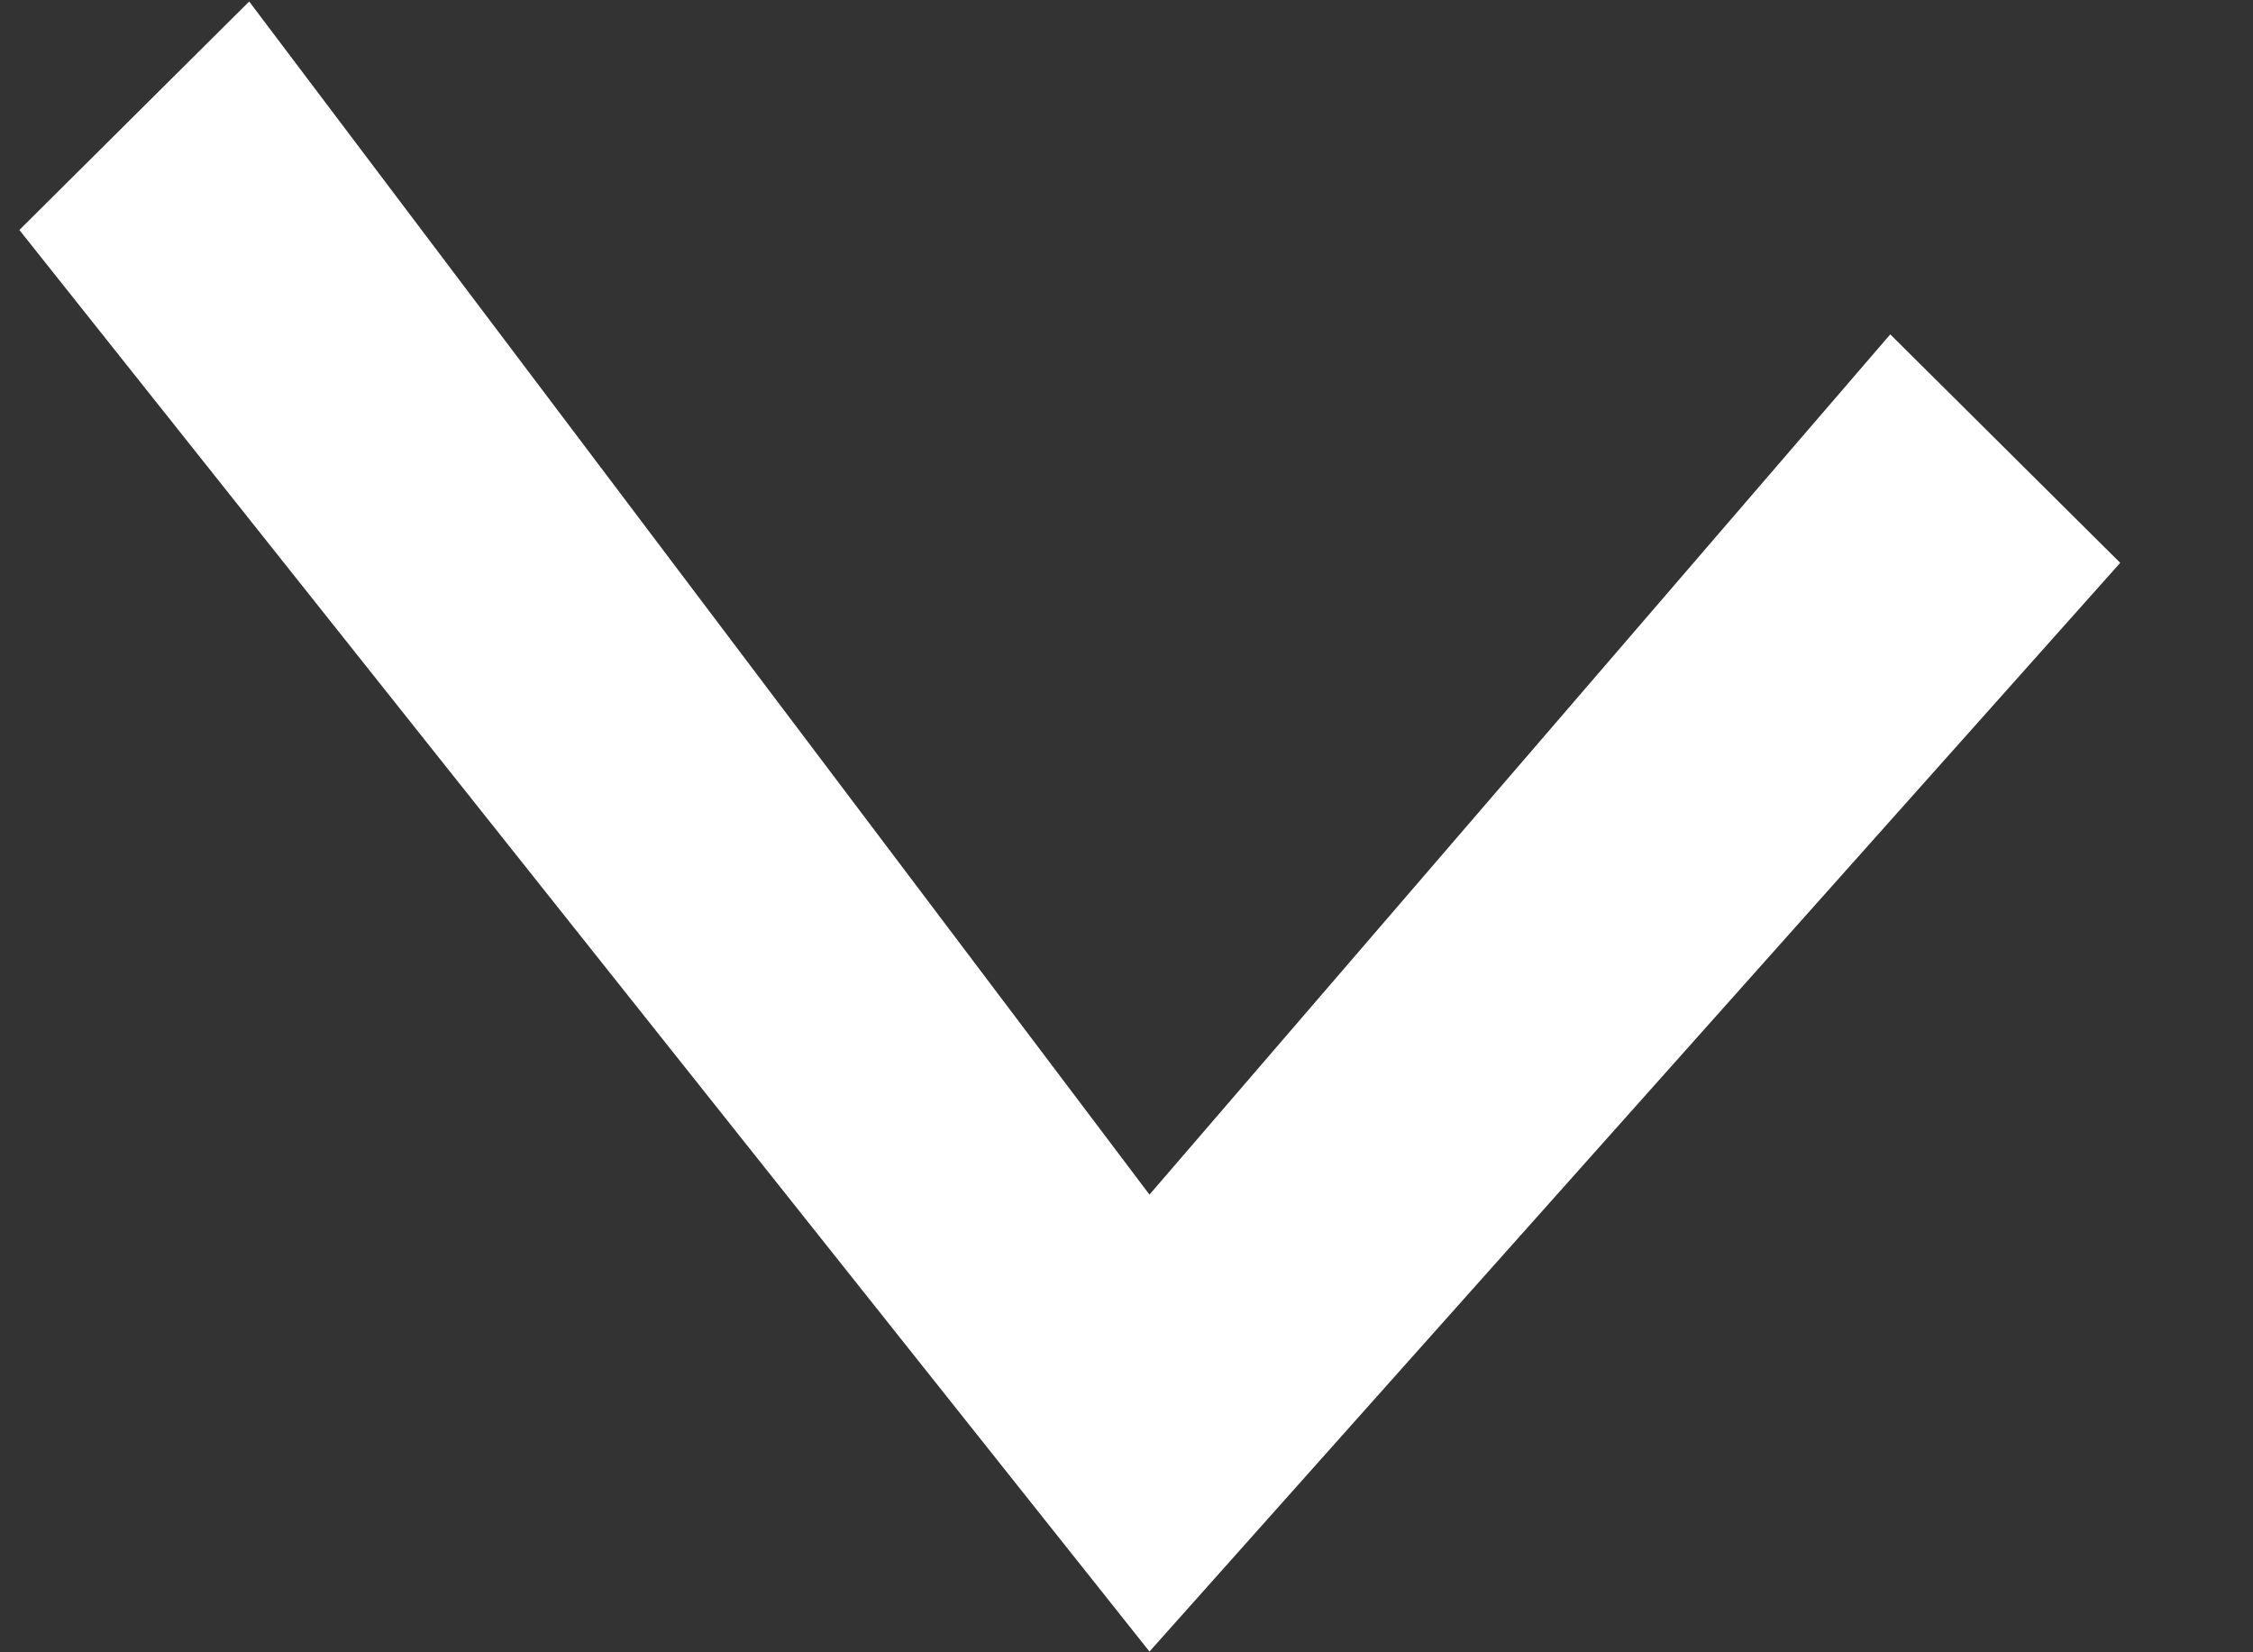 <?xml version="1.0" encoding="utf-8"?>
<!DOCTYPE svg PUBLIC "-//W3C//DTD SVG 1.1//EN" "http://www.w3.org/Graphics/SVG/1.1/DTD/svg11.dtd">
<svg version="1.1" baseProfile="full"
 xmlns="http://www.w3.org/2000/svg"
 xmlns:xlink="http://www.w3.org/1999/xlink"
 xmlns:ev="http://www.w3.org/2001/xml-events" 
  height="11px" 
  width="15px" 
>
<rect width="100%" height="100%" fill="#333333" stroke="none"/>
<path fill="rgb( 255, 255, 255 )"
 d="M7.653,7.953 C7.653,7.953 12.585,2.226 12.585,2.226 C12.585,2.226 14.116,3.747 14.116,3.747 C14.116,3.747 7.653,10.995 7.653,10.995 C7.653,10.995 0.129,1.531 0.129,1.531 C0.129,1.531 1.659,0.01 1.659,0.01 C1.659,0.01 7.653,7.953 7.653,7.953 Z "/>
</svg>
